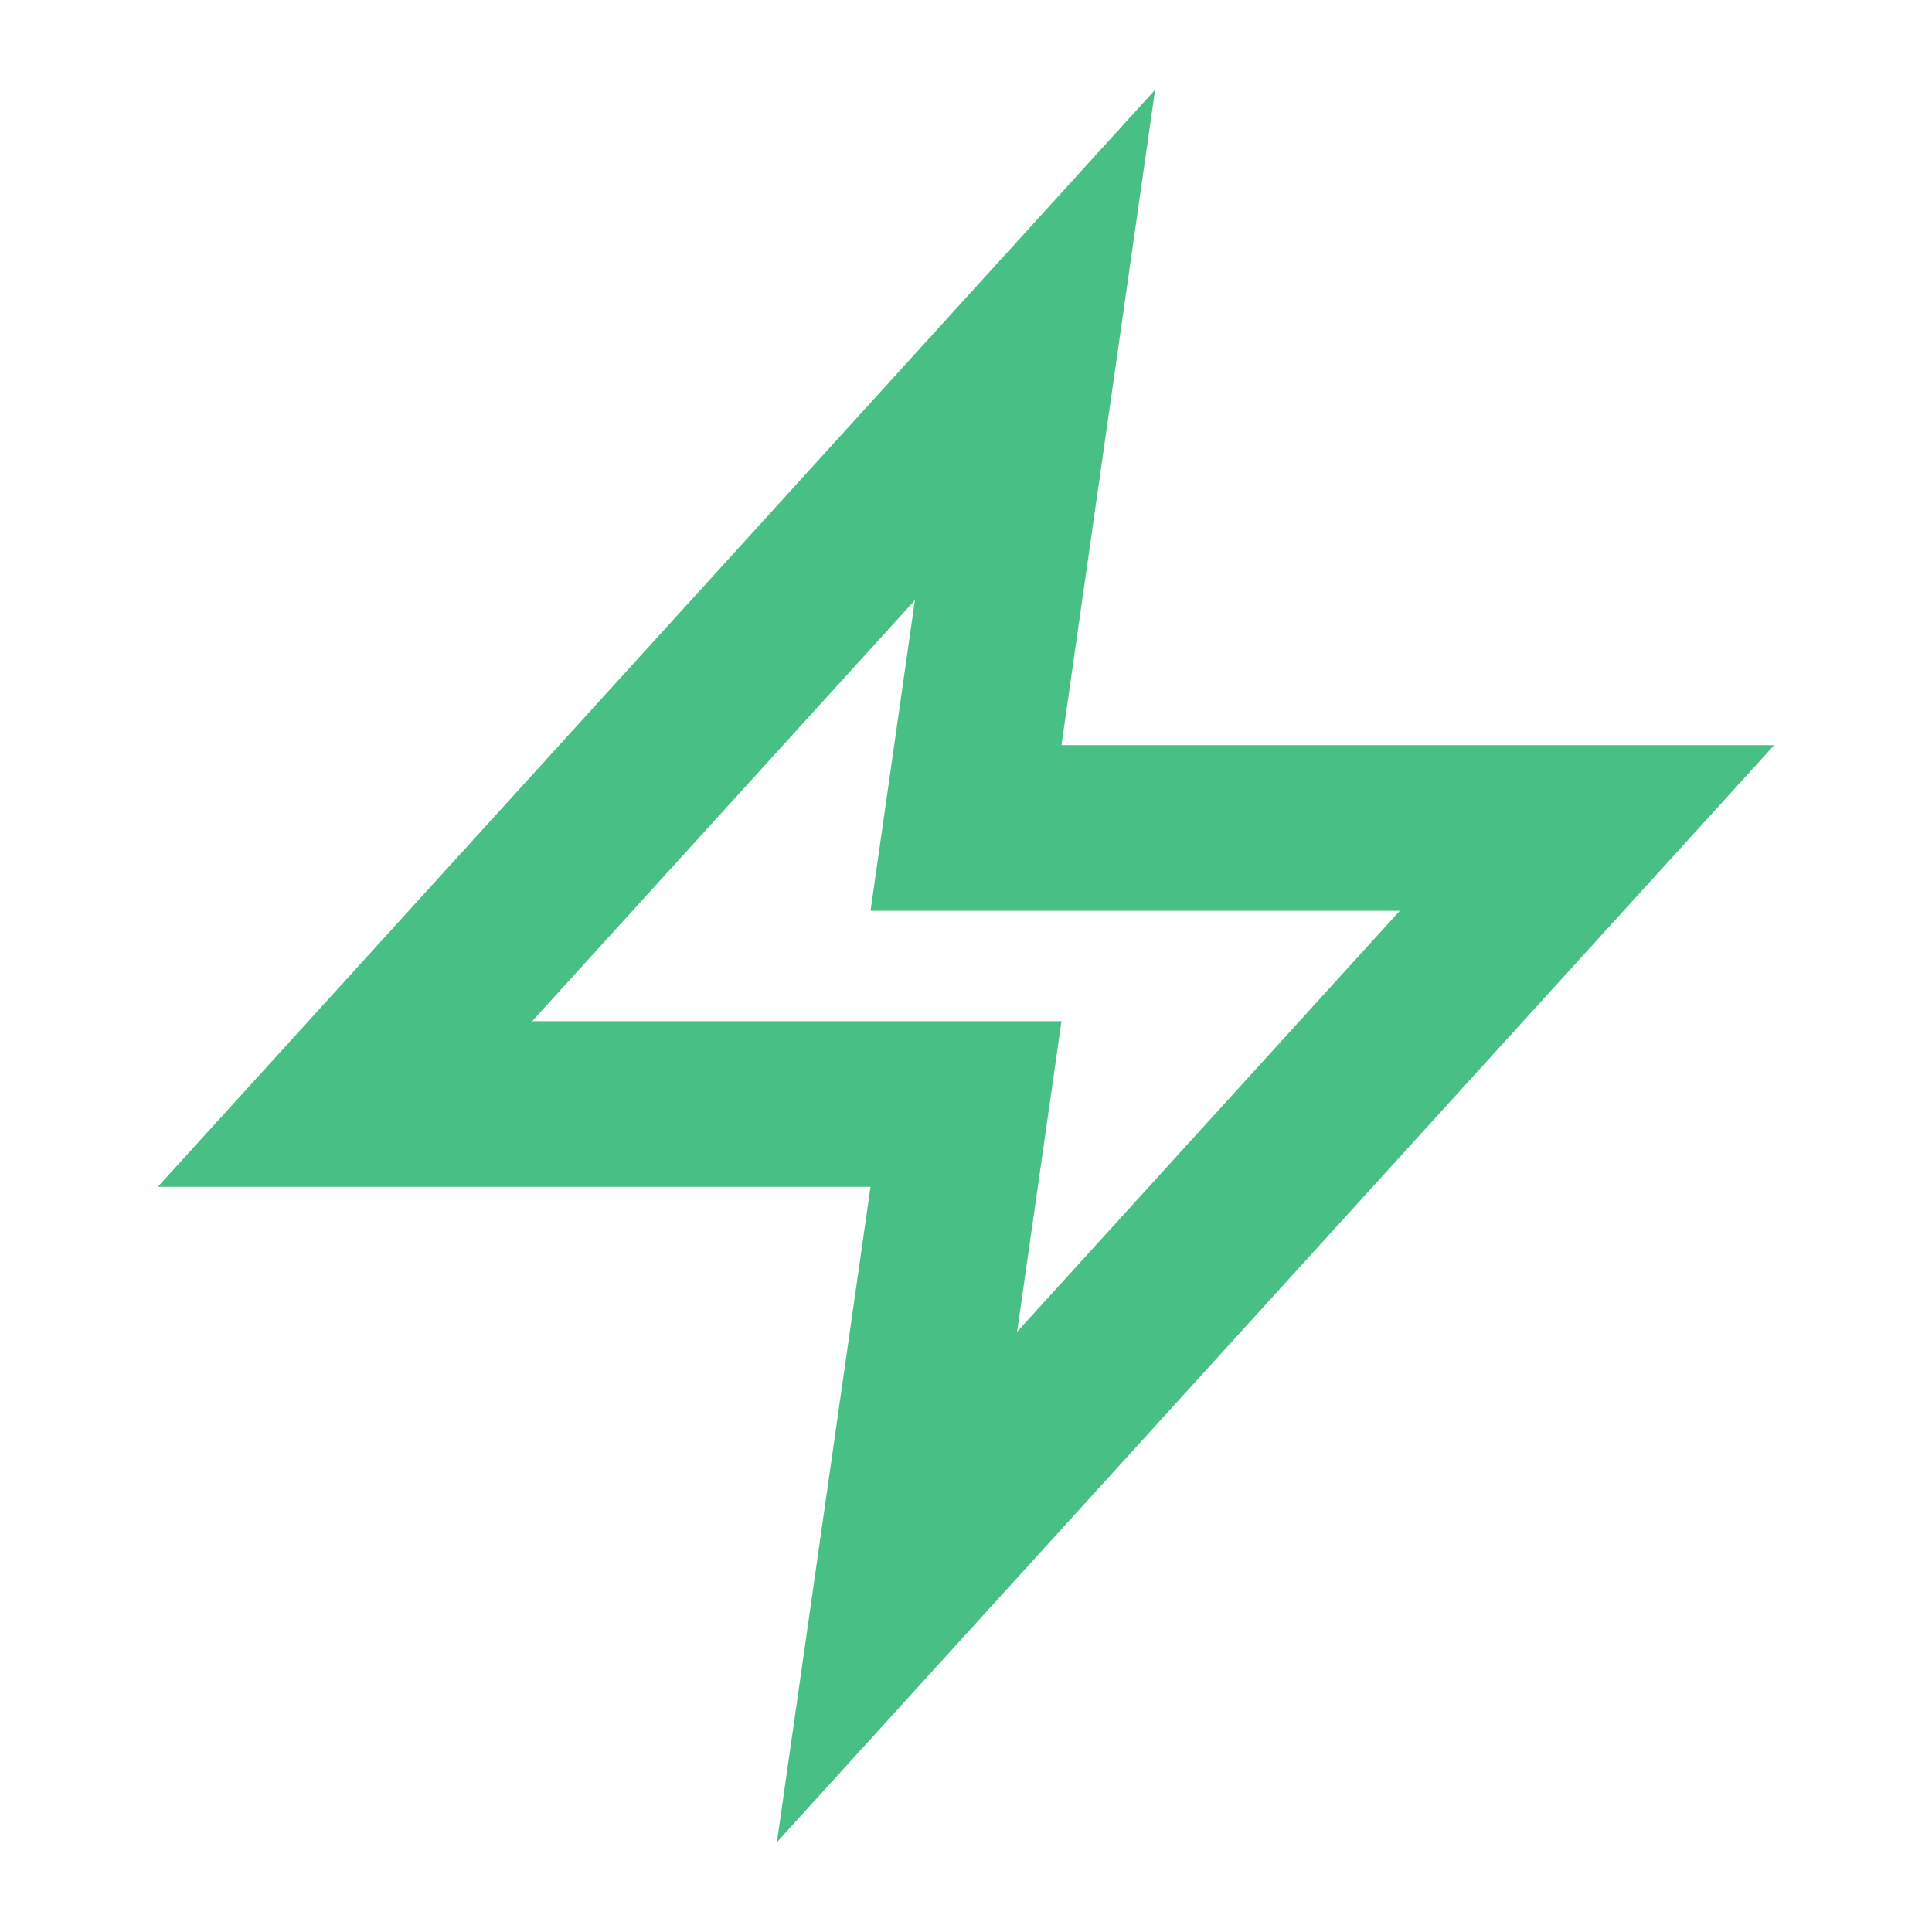 <svg width="28" height="28" viewBox="0 0 28 28" fill="none" xmlns="http://www.w3.org/2000/svg">
    <path d="M15 5L5 16H14L13 23L23 12H14L15 5Z" stroke="#48BF84" stroke-width="2.4" stroke-miterlimit="10" stroke-linecap="square"/>
</svg>
